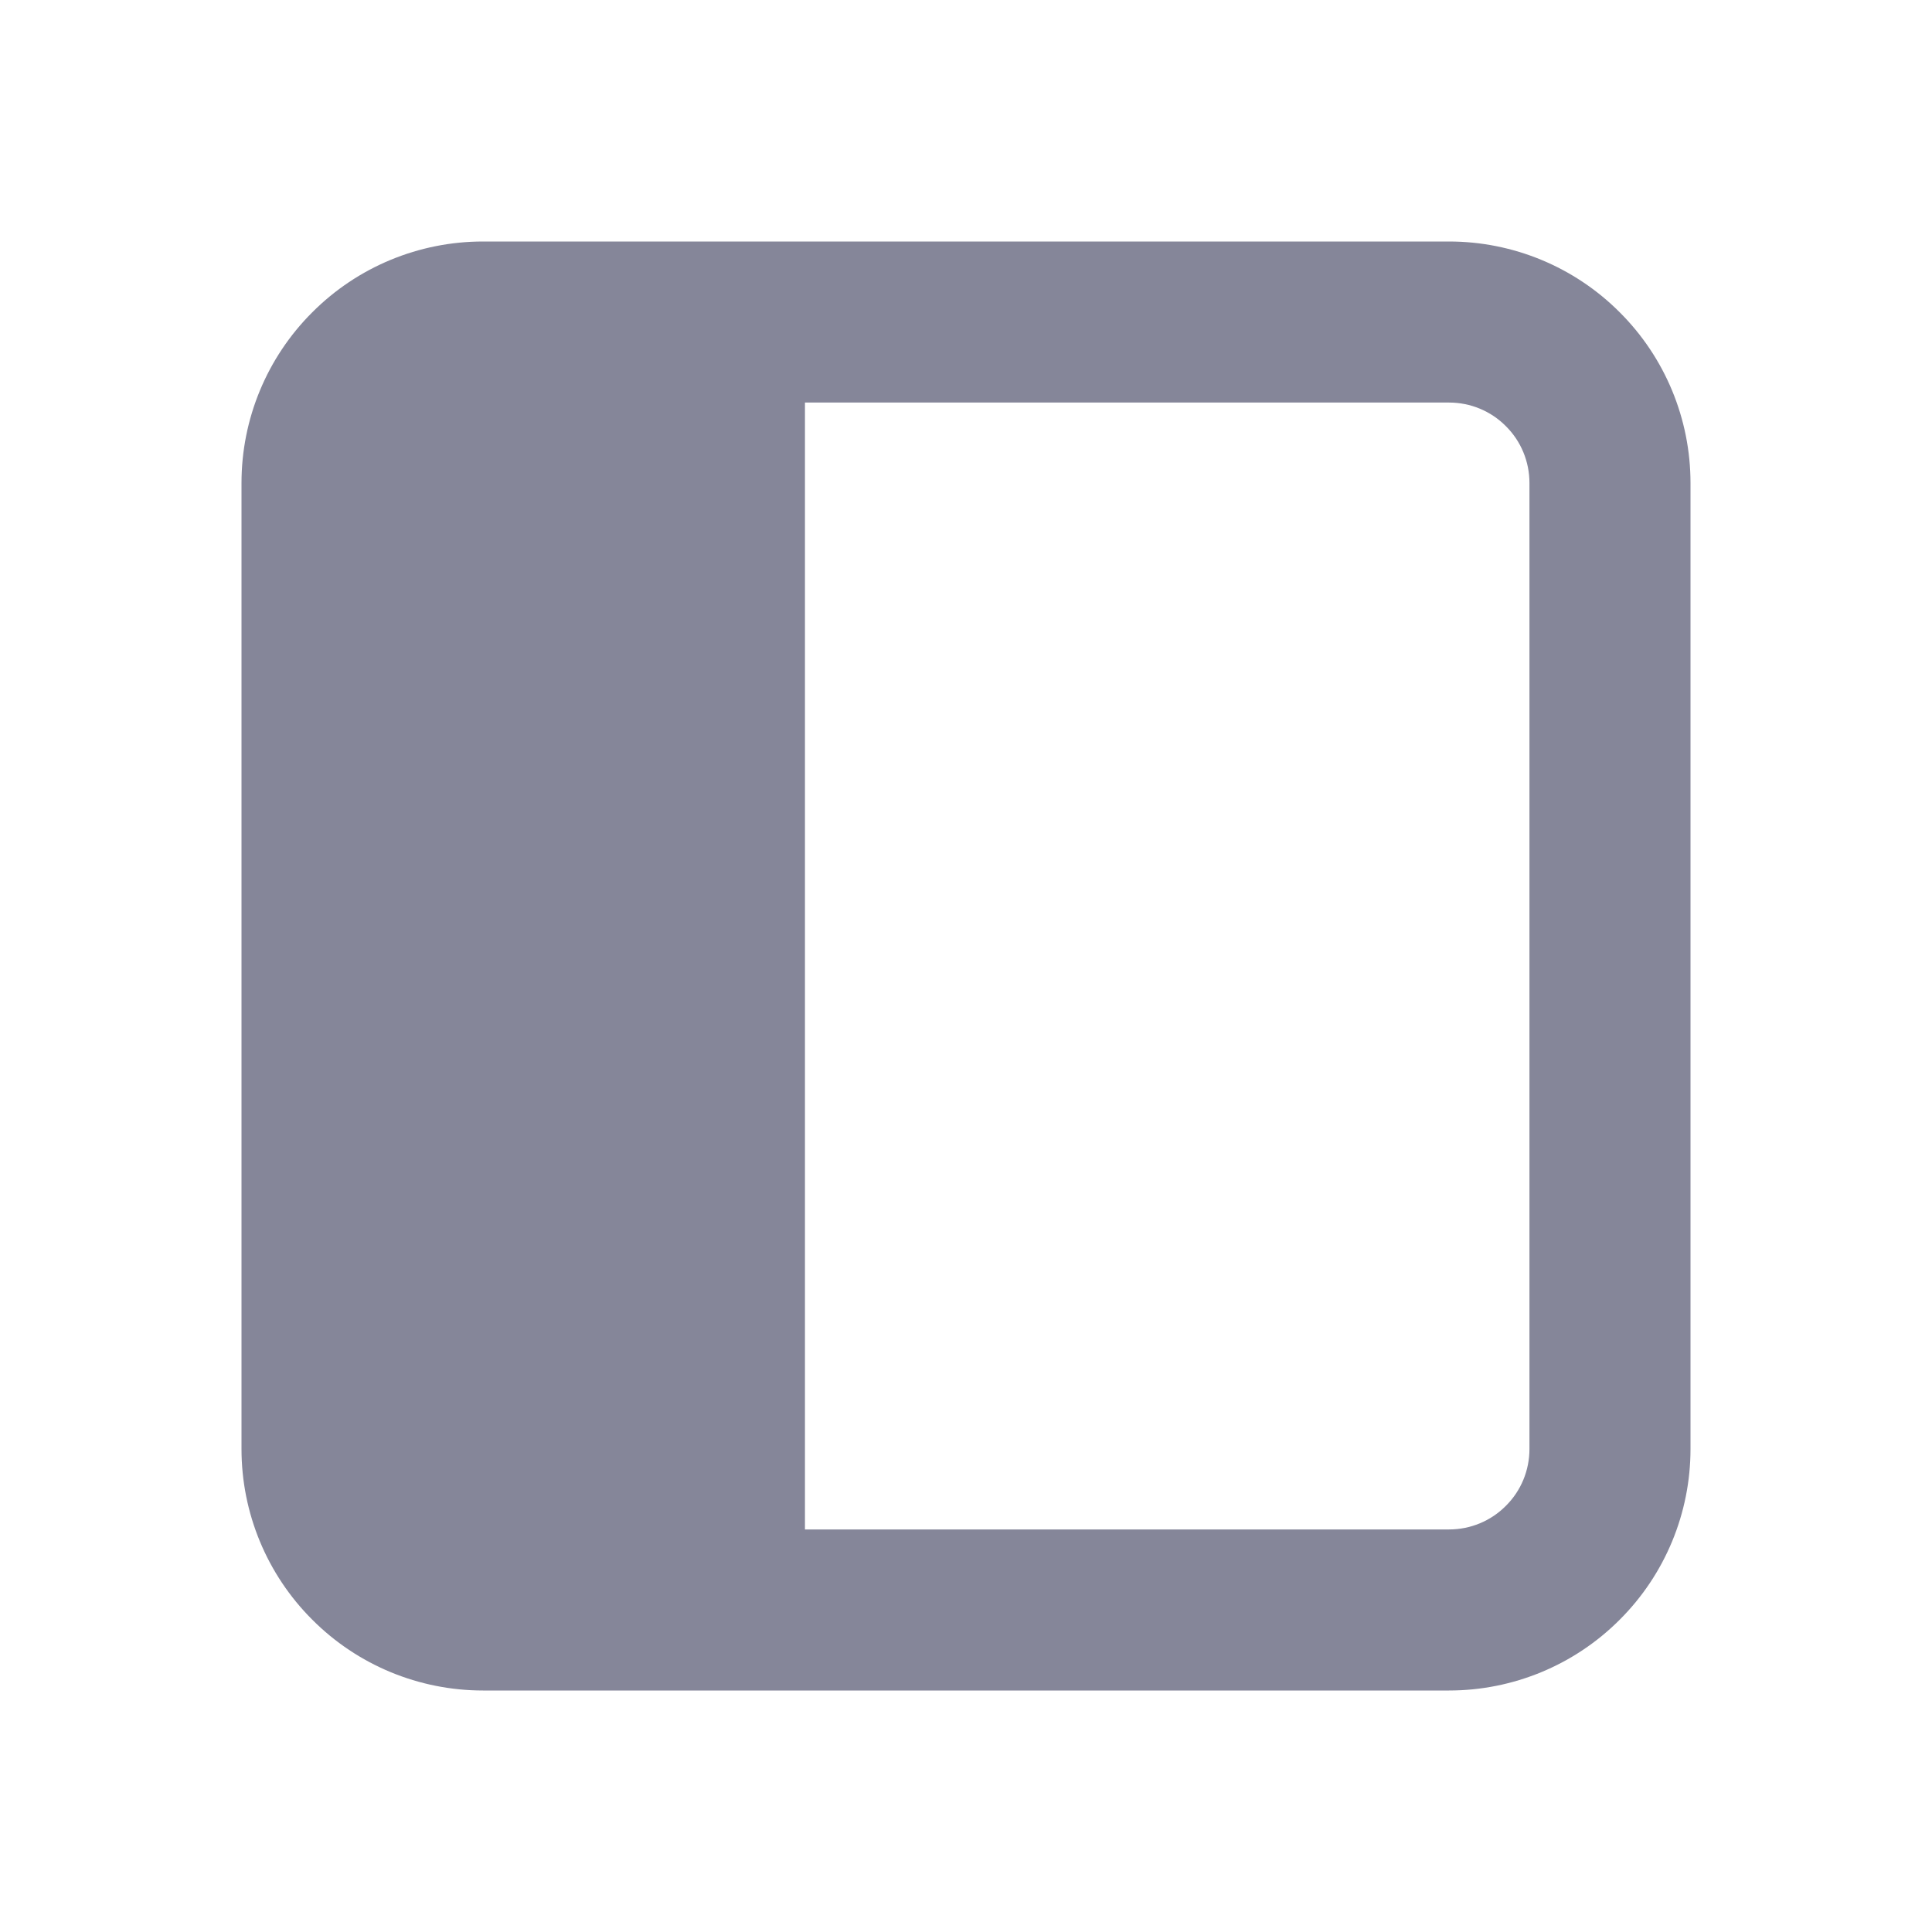 <svg width="14" height="14" viewBox="0 0 14 14" fill="none" xmlns="http://www.w3.org/2000/svg">
<path d="M3.5 12.25C3.036 12.25 2.591 12.066 2.263 11.737C1.934 11.409 1.75 10.964 1.75 10.5V3.5C1.75 3.036 1.934 2.591 2.263 2.263C2.591 1.934 3.036 1.75 3.5 1.75H10.5C10.964 1.75 11.409 1.934 11.737 2.263C12.066 2.591 12.25 3.036 12.25 3.5V10.5C12.25 10.964 12.066 11.409 11.737 11.737C11.409 12.066 10.964 12.25 10.5 12.25H3.5ZM10.5 2.917H5.833V11.083H10.5C10.655 11.083 10.803 11.022 10.912 10.912C11.022 10.803 11.083 10.655 11.083 10.5V3.5C11.083 3.345 11.022 3.197 10.912 3.088C10.803 2.978 10.655 2.917 10.5 2.917Z" fill="#858699"/>
</svg>
